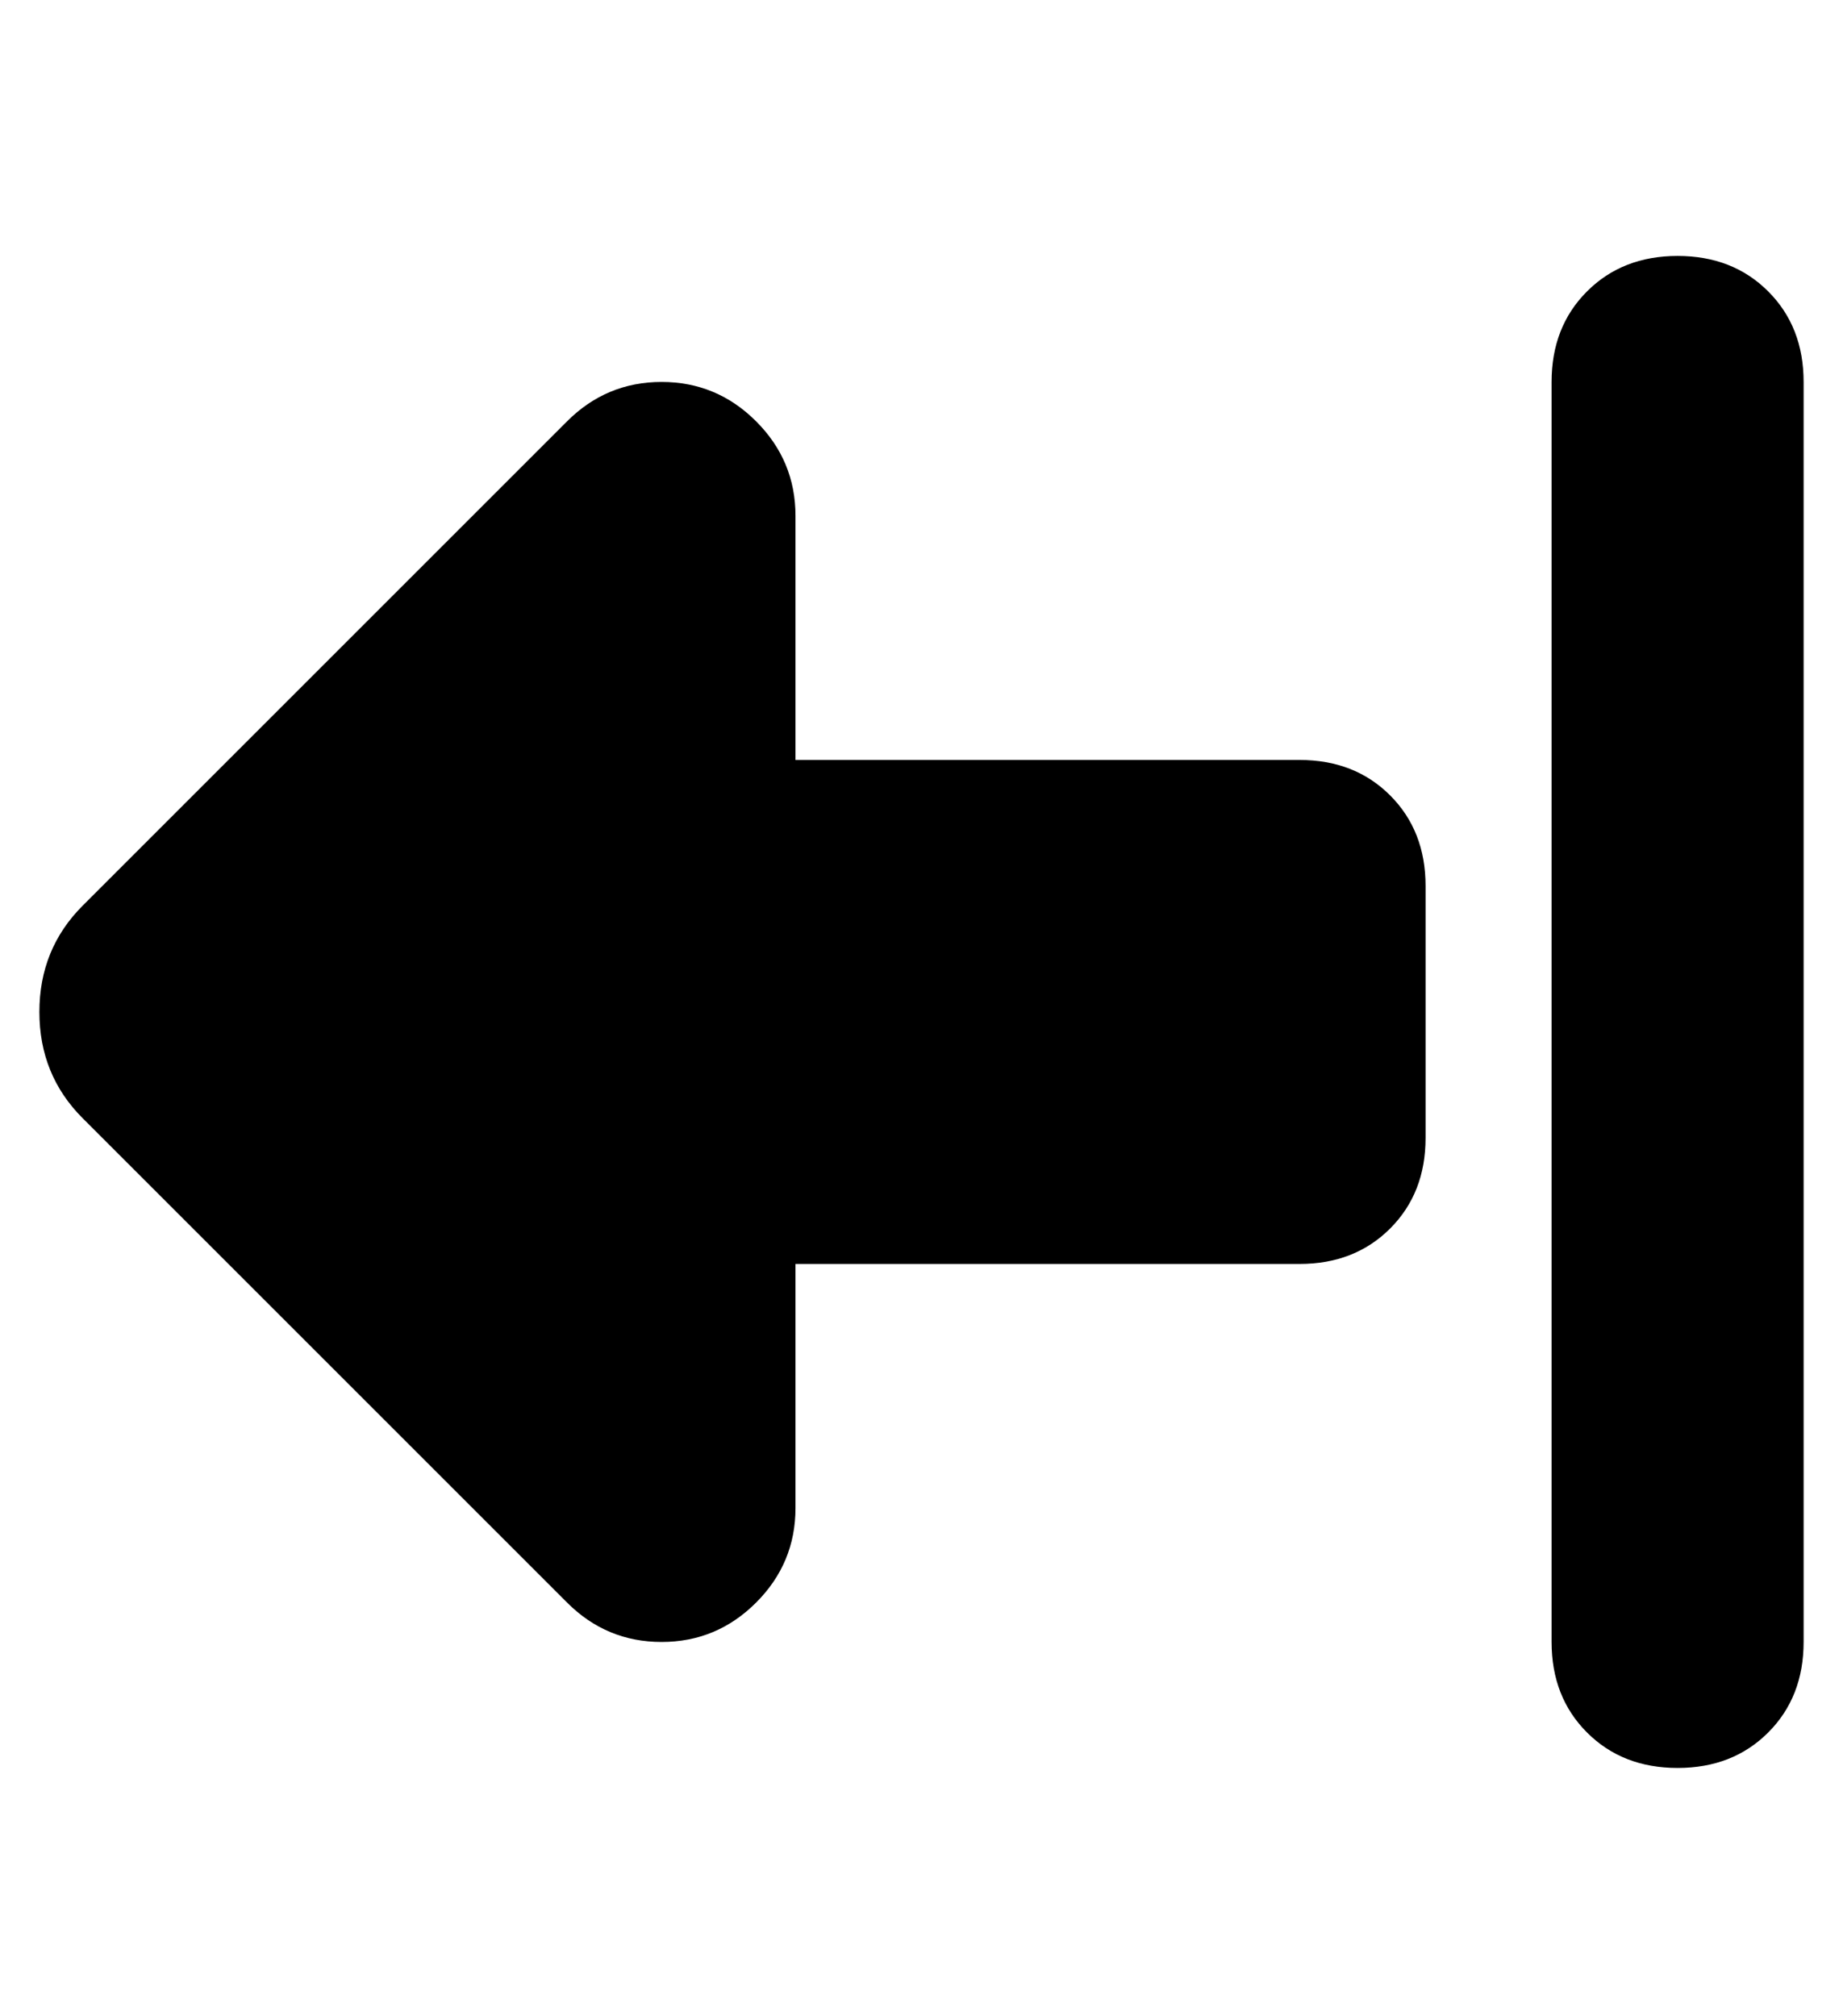 <?xml version="1.0" standalone="no"?>
<!DOCTYPE svg PUBLIC "-//W3C//DTD SVG 1.1//EN" "http://www.w3.org/Graphics/SVG/1.1/DTD/svg11.dtd" >
<svg xmlns="http://www.w3.org/2000/svg" xmlns:xlink="http://www.w3.org/1999/xlink" version="1.1" viewBox="-10 -40 468 512">
   <path fill="currentColor"
d="M134 367l-123 -123l123 123l-123 -123q-11 -11 -11 -27t11 -27l123 -123v0q10 -10 24 -10t24 10t10 24v62v0h128v0q14 0 23 9t9 23v64v0q0 14 -9 23t-23 9h-128v0v62v0q0 14 -10 24t-24 10t-24 -10v0zM384 377v-320v320v-320q0 -14 9 -23t23 -9t23 9t9 23v320v0
q0 14 -9 23t-23 9t-23 -9t-9 -23v0z" />
</svg>
